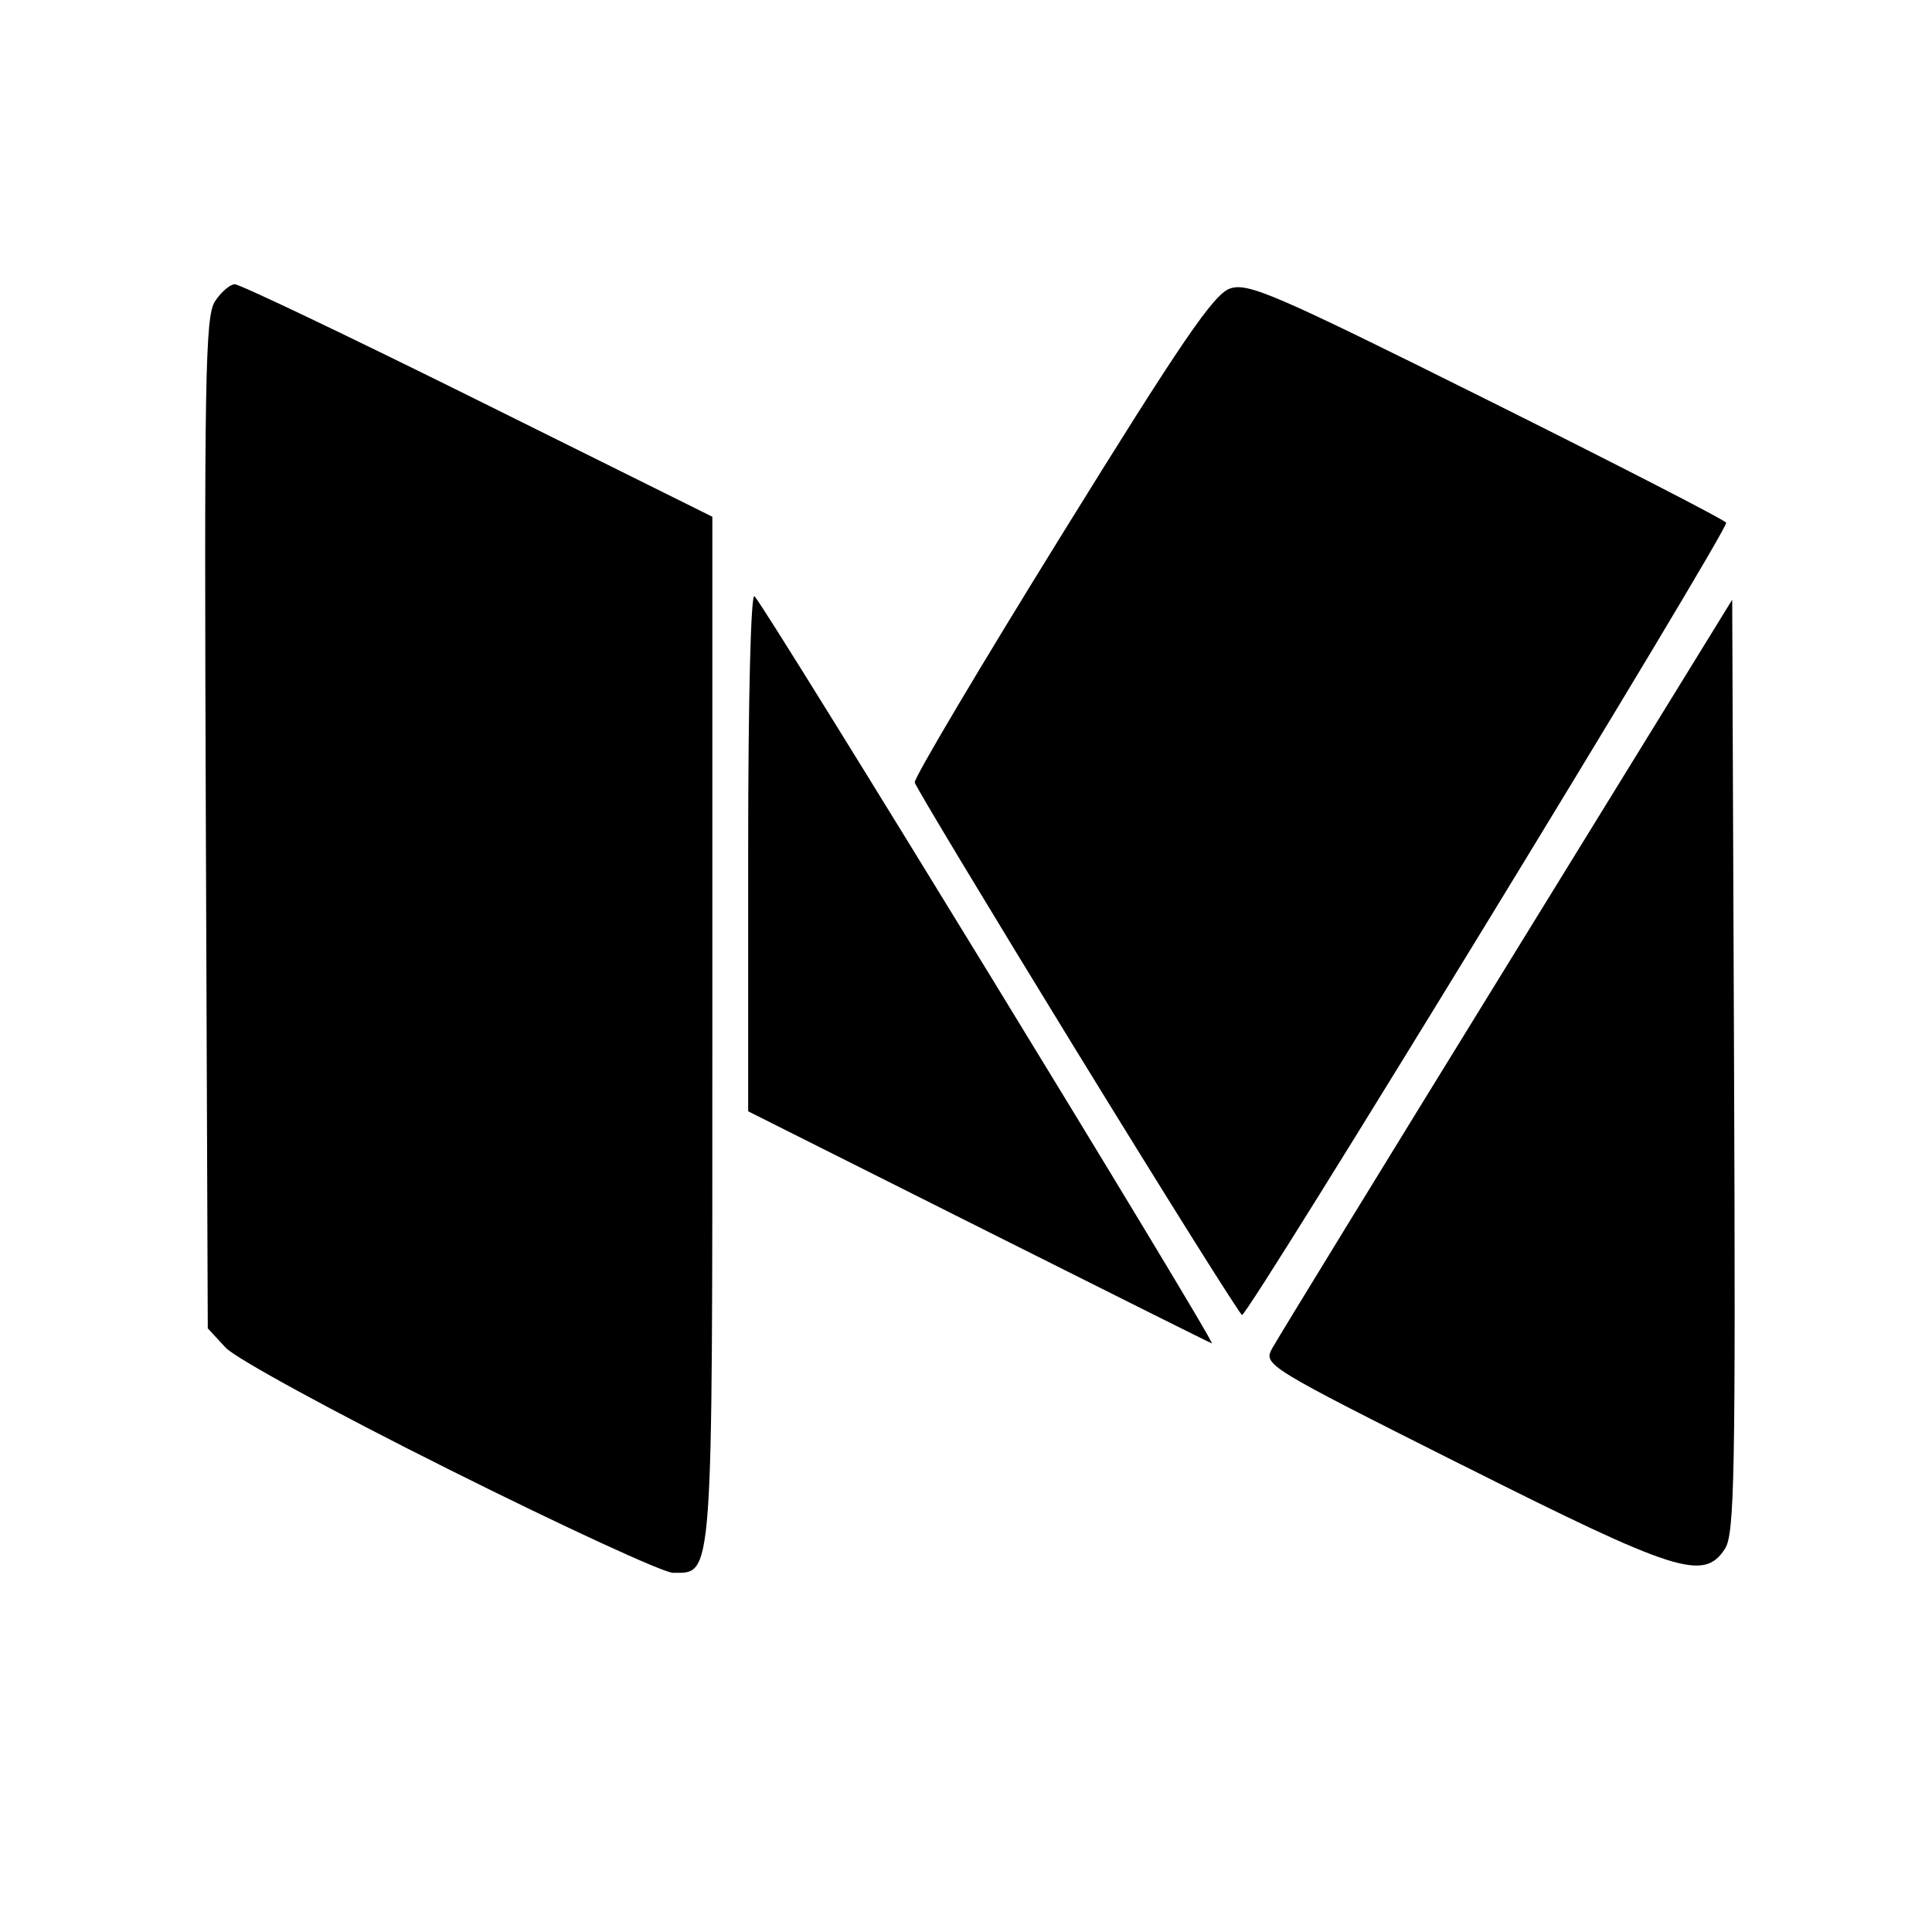 <svg version="1.1" viewBox="0 0 24 24" xmlns="http://www.w3.org/2000/svg">
 <path d="m5.587 18.259c-1.435-0.716-2.659-1.384-2.784-1.518l-0.222-0.24-0.024-6.274c-0.021-5.531-0.008-6.298 0.113-6.483 0.075-0.115 0.186-0.211 0.246-0.213 0.06-0.002 1.419 0.647 3.021 1.442l2.912 1.446v6.362c0 6.927 0.012 6.757-0.489 6.757-0.117 0-1.365-0.575-2.773-1.279zm12.573-0.061c-2.439-1.226-2.468-1.244-2.356-1.449 0.062-0.114 1.373-2.253 2.914-4.753l2.8-4.546 0.023 5.791c0.02 5.075 6e-3 5.817-0.113 5.999-0.265 0.405-0.6 0.298-3.268-1.043zm-5.999-2.954-2.867-1.439v-3.241c0-1.891 0.033-3.206 0.079-3.157 0.165 0.176 5.746 9.294 5.681 9.281-0.014-0.002-1.316-0.653-2.893-1.444zm1.222-2.171c-1.1-1.793-2.009-3.302-2.02-3.353-0.011-0.052 0.809-1.434 1.823-3.071 1.487-2.403 1.89-2.993 2.091-3.064 0.224-0.078 0.549 0.062 3.186 1.376 1.615 0.805 2.956 1.494 2.98 1.532 0.044 0.068-5.931 9.845-6.014 9.842-0.024-7.91e-4 -0.945-1.469-2.045-3.261z" stroke-width=".089"/>
</svg>
